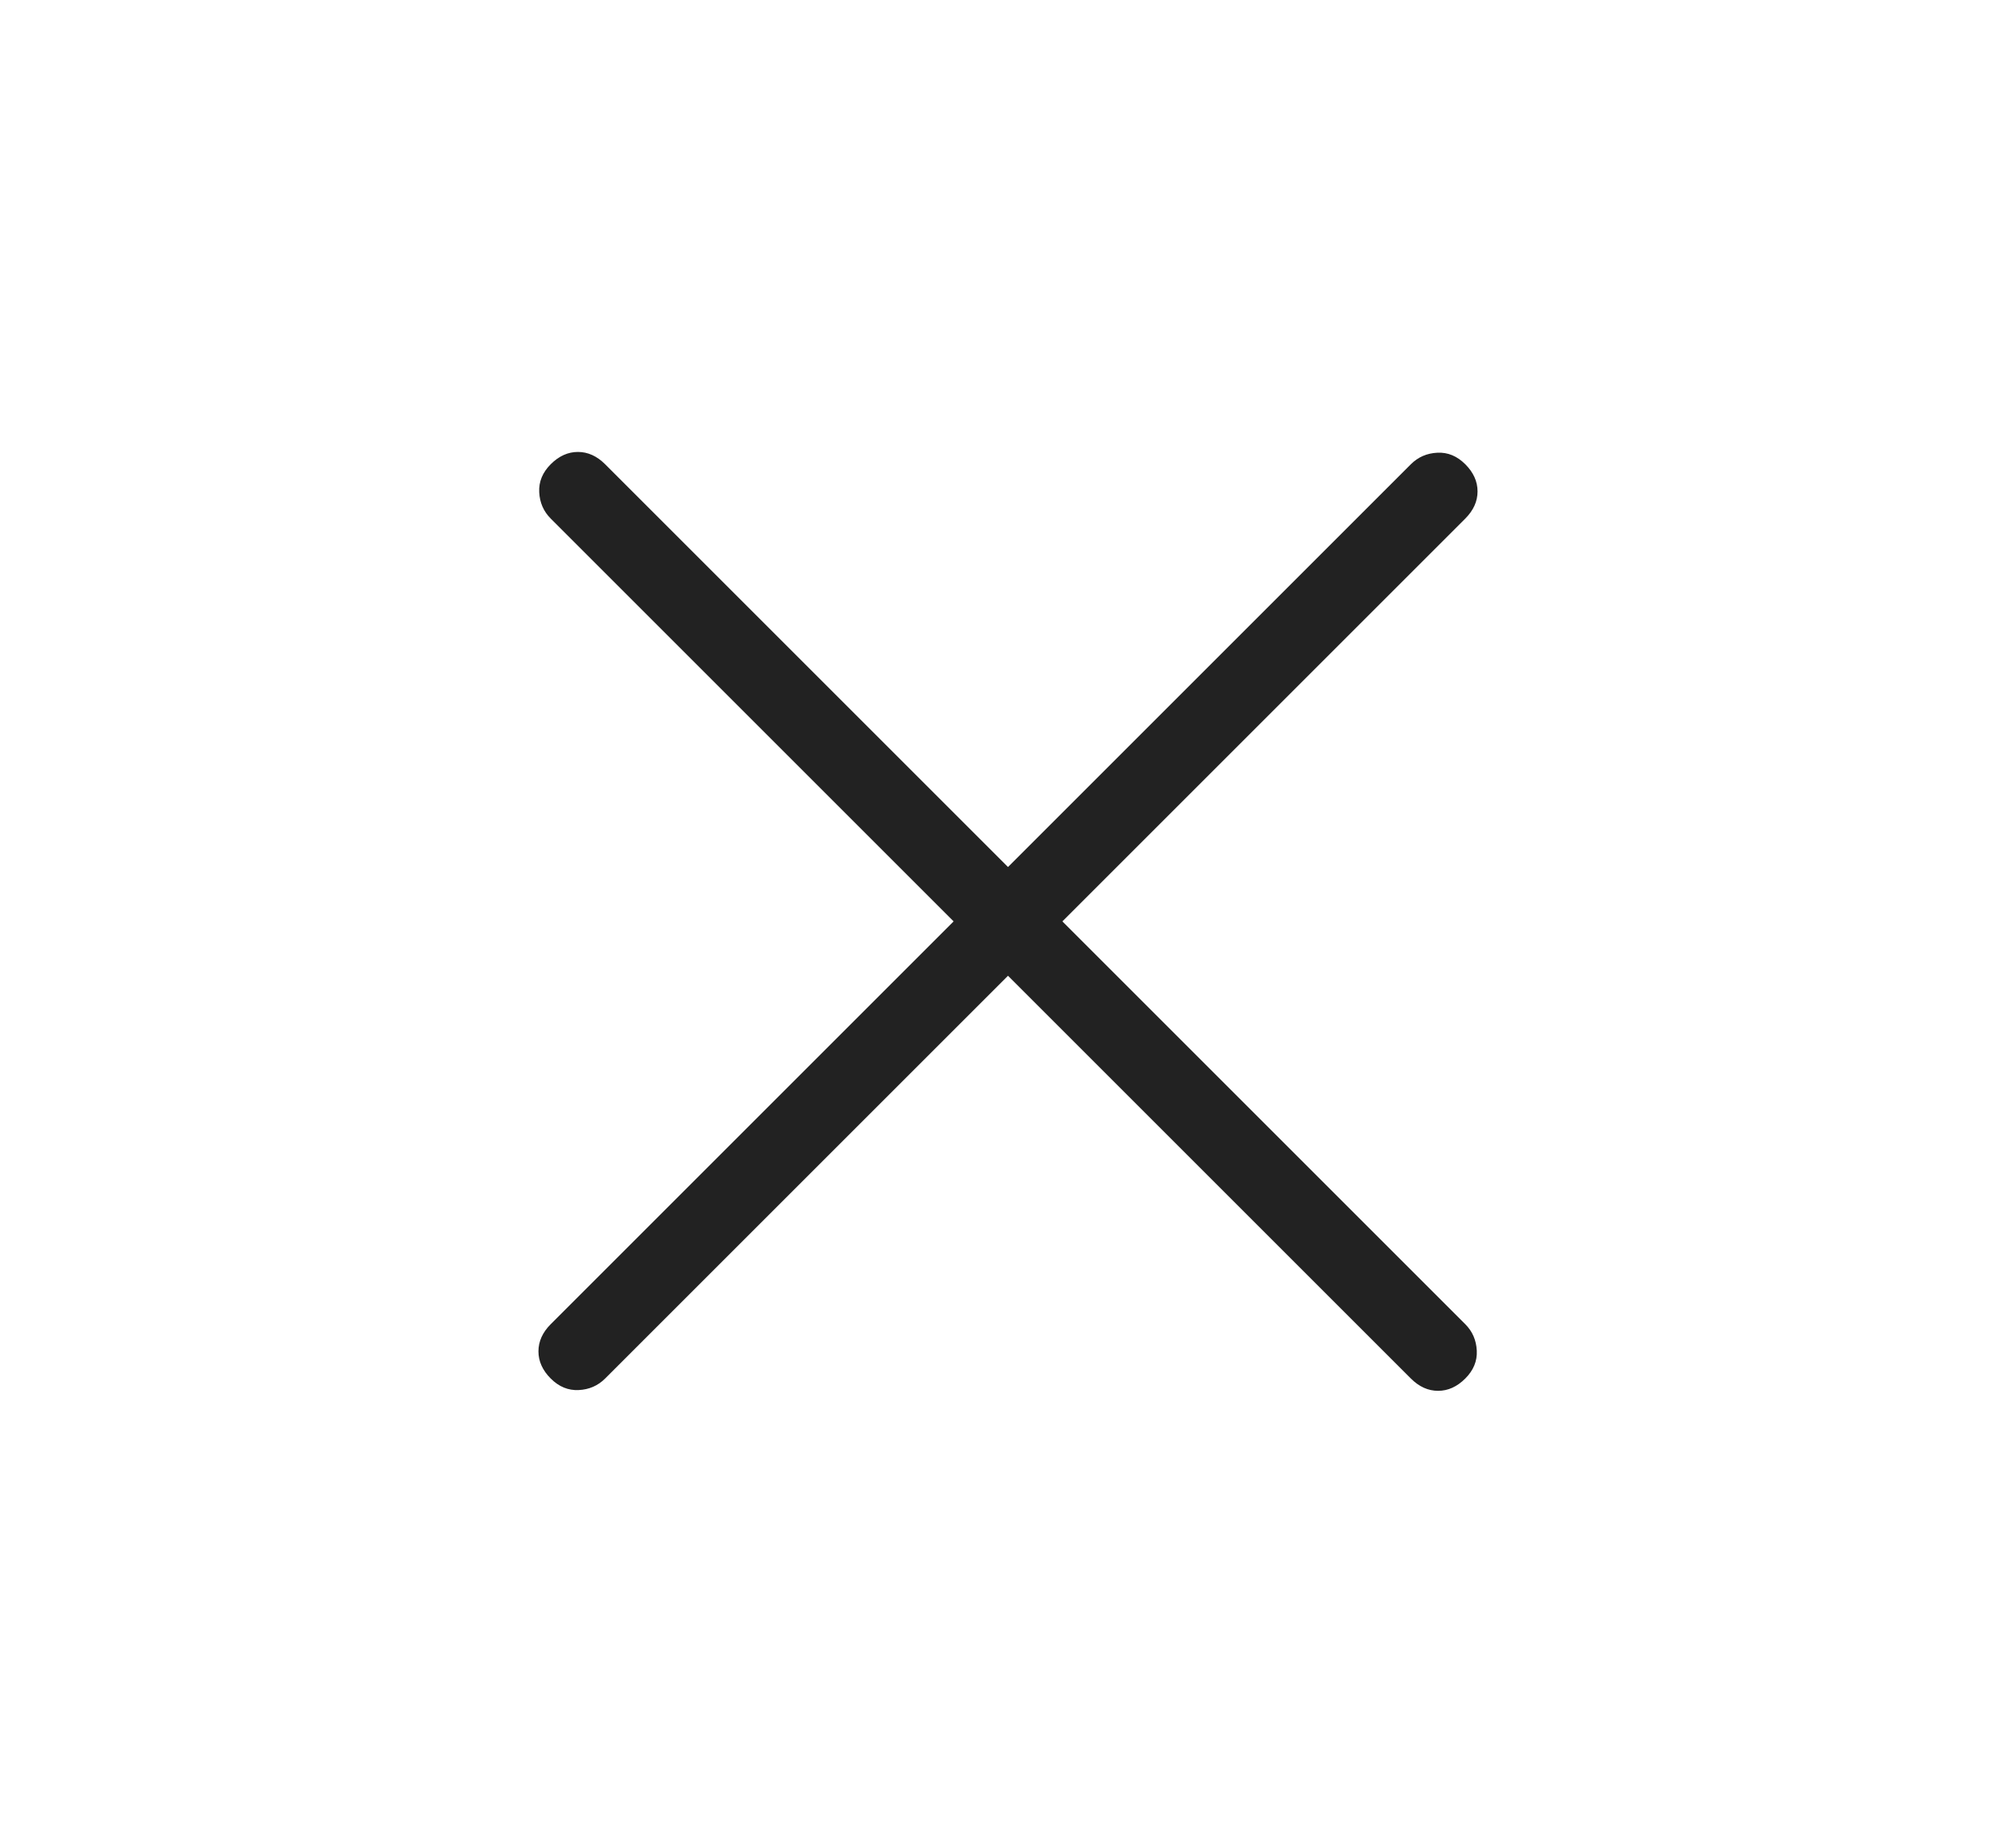 <svg xmlns="http://www.w3.org/2000/svg" width="35" height="32" viewBox="0 0 24 24"><path fill="#222" d="m12 12.708l-5.246 5.246q-.14.14-.344.15t-.364-.15t-.16-.354t.16-.354L11.292 12L6.046 6.754q-.14-.14-.15-.344t.15-.364t.354-.16t.354.16L12 11.292l5.246-5.246q.14-.14.345-.15q.203-.01.363.15t.16.354t-.16.354L12.708 12l5.246 5.246q.14.14.15.345q.01.203-.15.363t-.354.16t-.354-.16z"/></svg>